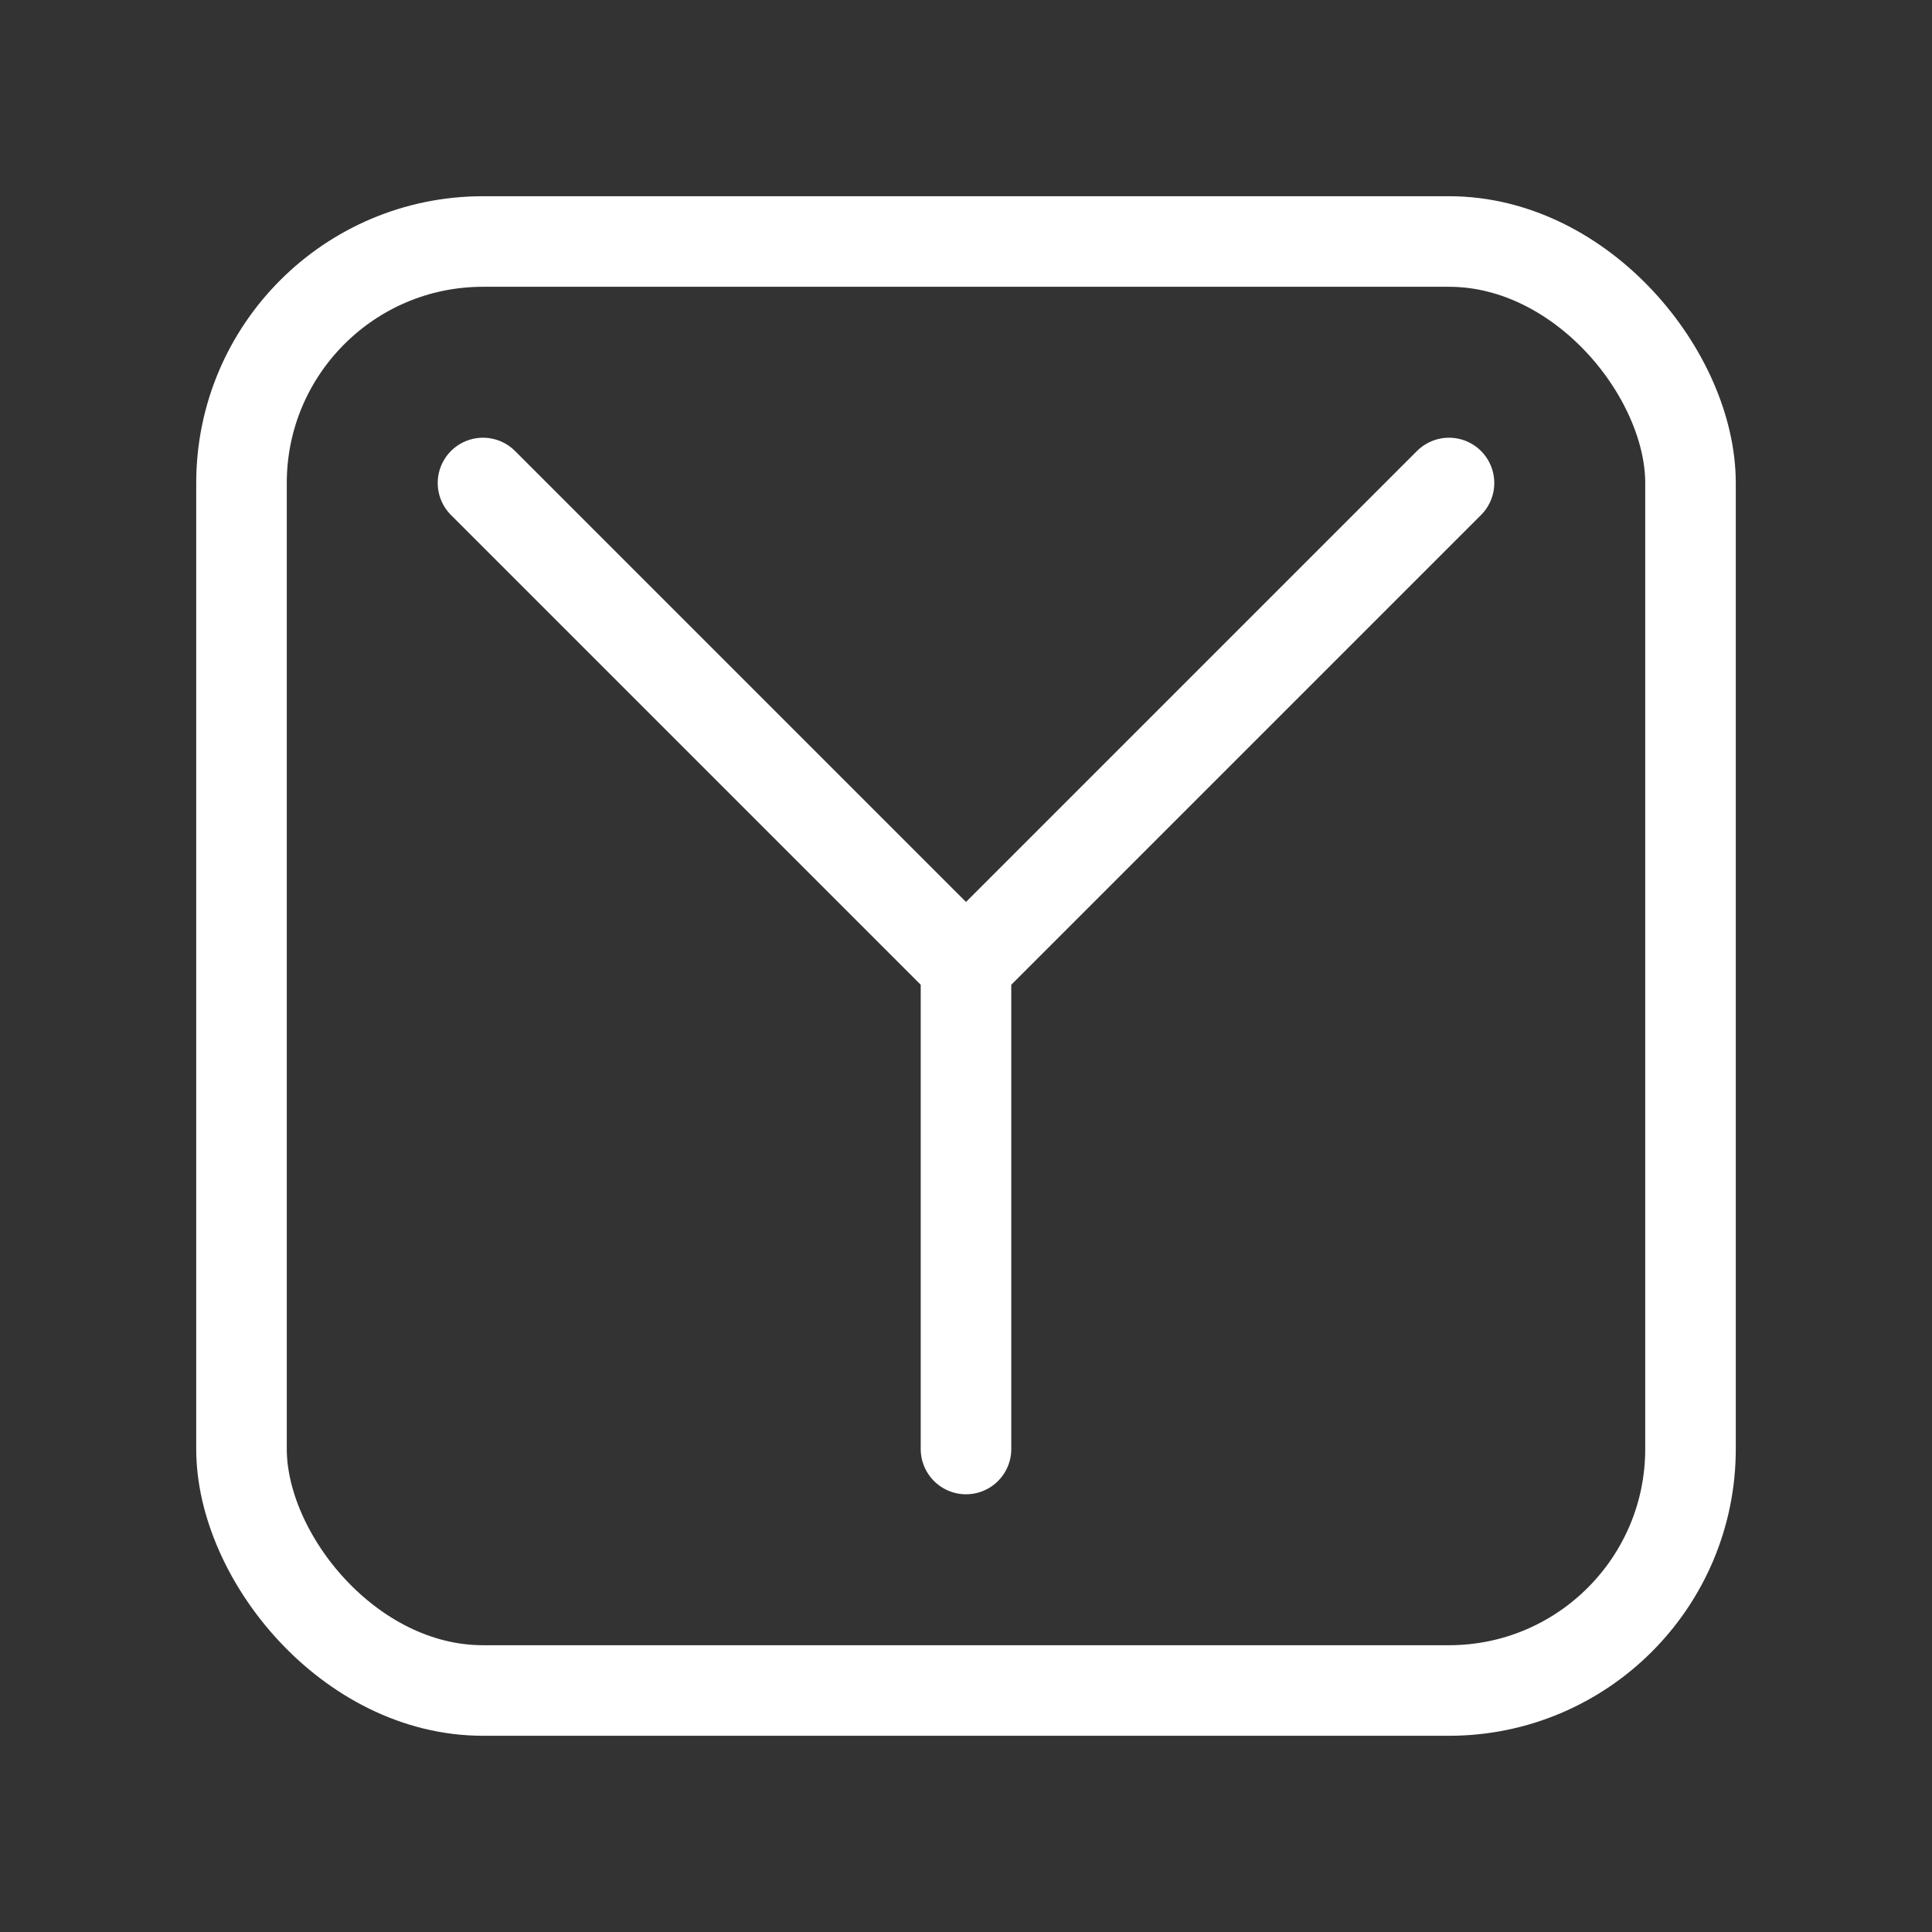 <svg
  width="64"
  height="64"
  viewBox="0 0 32 32"
  fill="none"
  xmlns="http://www.w3.org/2000/svg"
>
  <rect x="0" y="0" width="32" height="32" fill="#333333" stroke="none"/>
  <rect
    x="4"
    y="4"
    width="24"
    height="24"
    rx="4"
    stroke="#fff"
    stroke-width="1.5"
    fill="none"
  />
  <path
    d="M8 8L16 16M16 16L24 8M16 16V24"
    stroke="#fff"
    stroke-width="1.5"
    stroke-linecap="round"
    stroke-linejoin="round"
  />
</svg> 